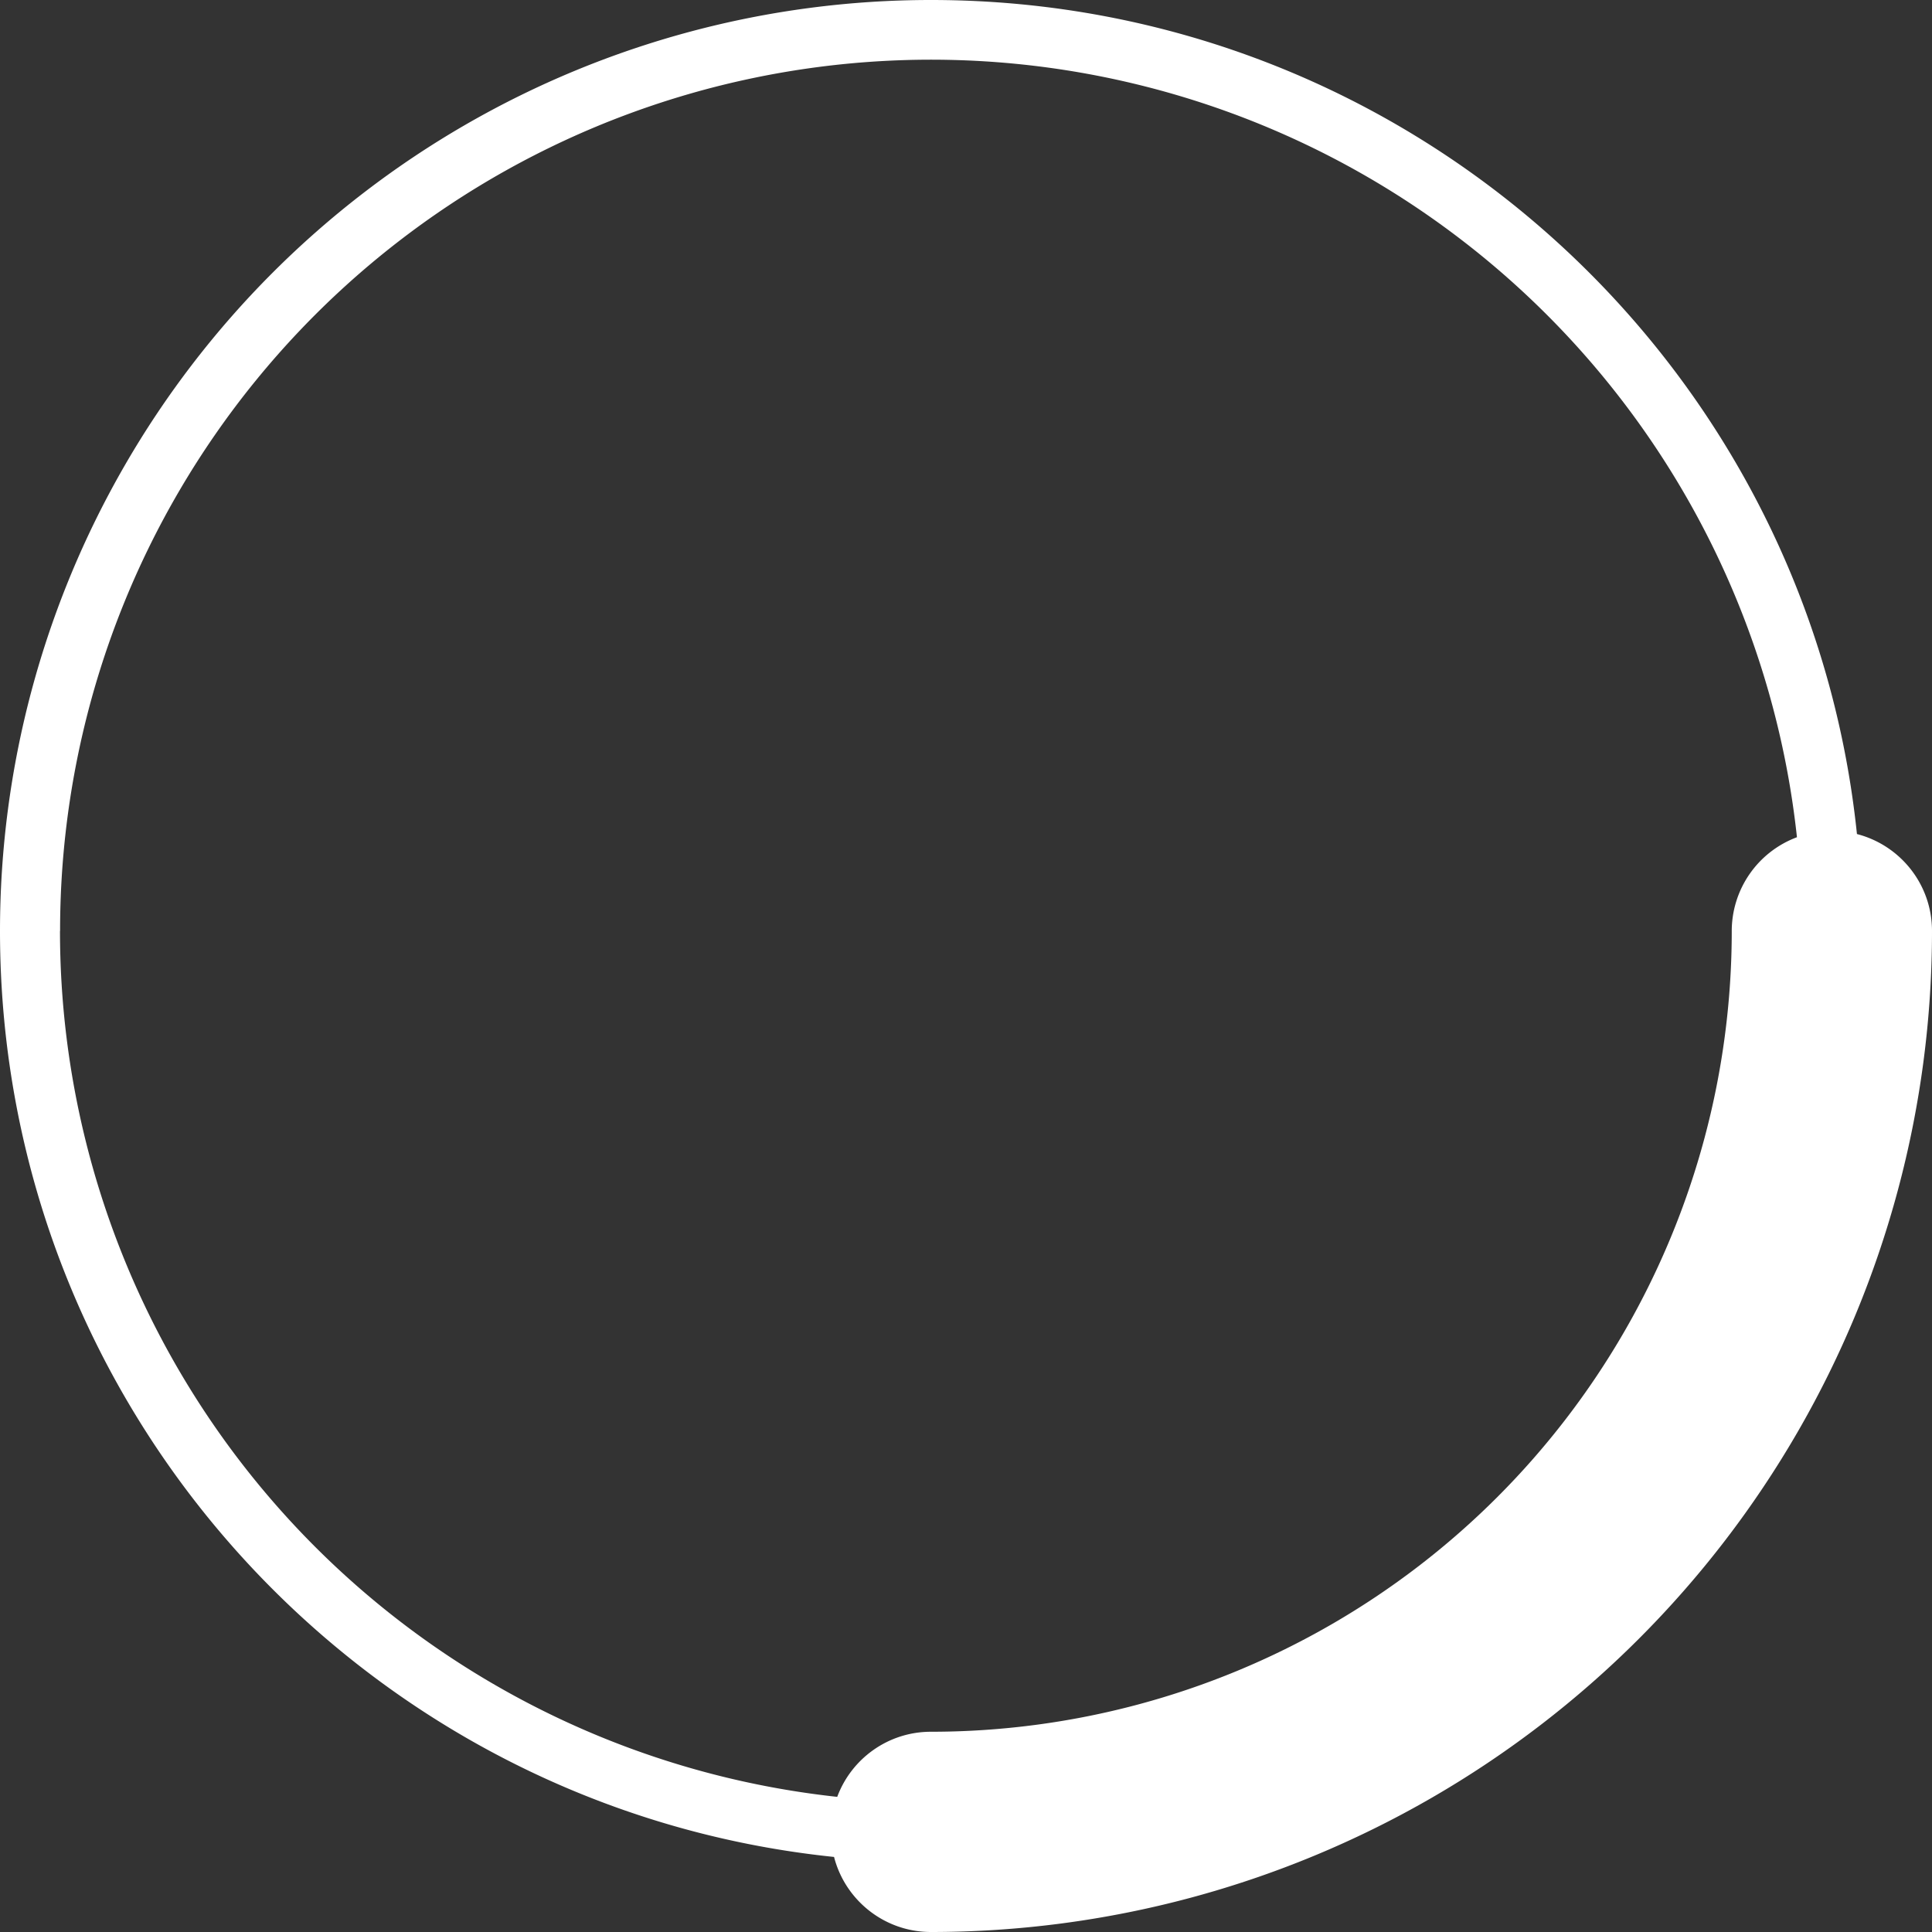 <svg width="20" height="20" fill="none" xmlns="http://www.w3.org/2000/svg"><rect width="100%" height="100%" fill="#333333" stroke="none"/><path fill-rule="evenodd" clip-rule="evenodd" d="M8.634 19.223C3.783 18.721 0 14.621 0 9.637A9.637 9.637 0 019.637 0c4.984 0 9.084 3.783 9.586 8.634.447.115.777.52.777 1.003A10.362 10.362 0 019.637 20c-.482 0-.888-.33-1.003-.777zM.622 9.637a9.016 9.016 0 0117.98-.97 1.037 1.037 0 00-.675.97 8.29 8.29 0 01-8.29 8.29c-.444 0-.824.28-.97.674A9.017 9.017 0 01.621 9.637z" fill="#fff"/></svg>